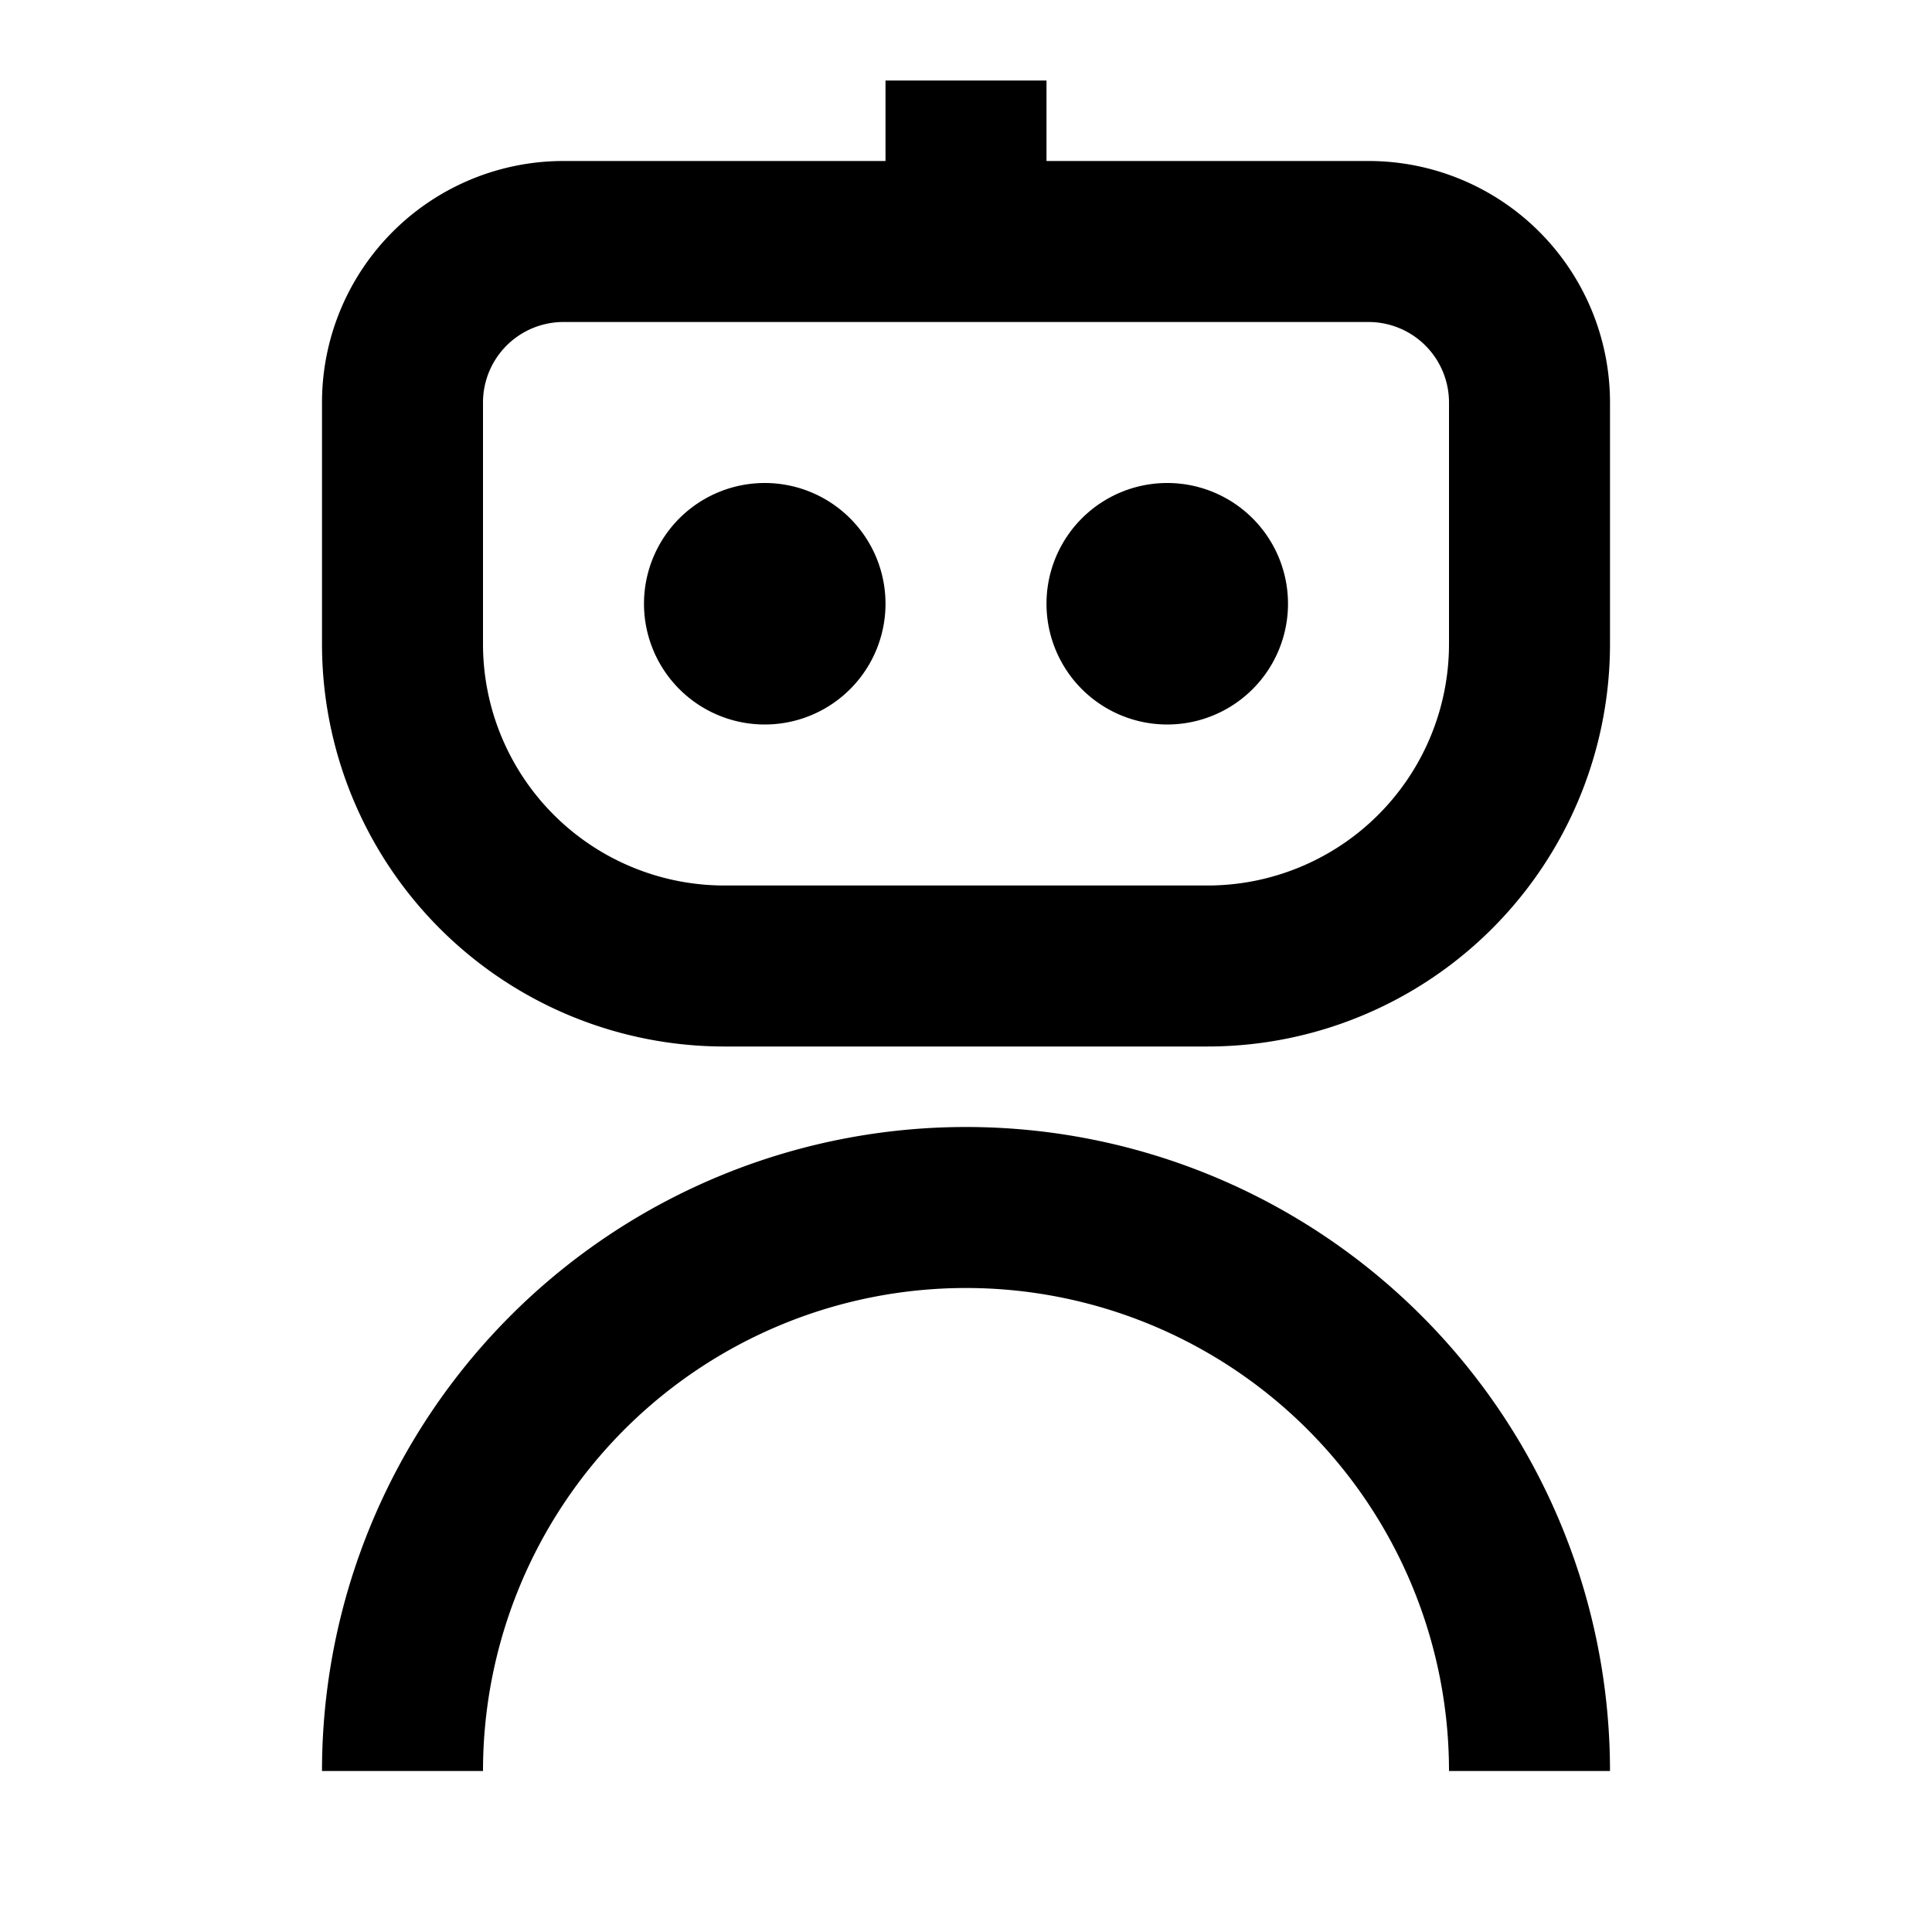 <svg xmlns="http://www.w3.org/2000/svg" fill="currentColor" viewBox="0 0 24 24" aria-hidden="true">
  <path d="M11 1v1H7a3 3 0 00-3 3v3a5 5 0 005 5h6a5 5 0 005-5V5a3 3 0 00-3-3h-4V1h-2zM6 5a1 1 0 011-1h10a1 1 0 011 1v3a3 3 0 01-3 3H9a3 3 0 01-3-3V5zm3.5 4a1.5 1.5 0 100-3 1.5 1.5 0 000 3zm5 0a1.5 1.5 0 100-3 1.5 1.5 0 000 3zM6 22a6 6 0 0112 0h2a8 8 0 10-16 0h2z"/>
</svg>
